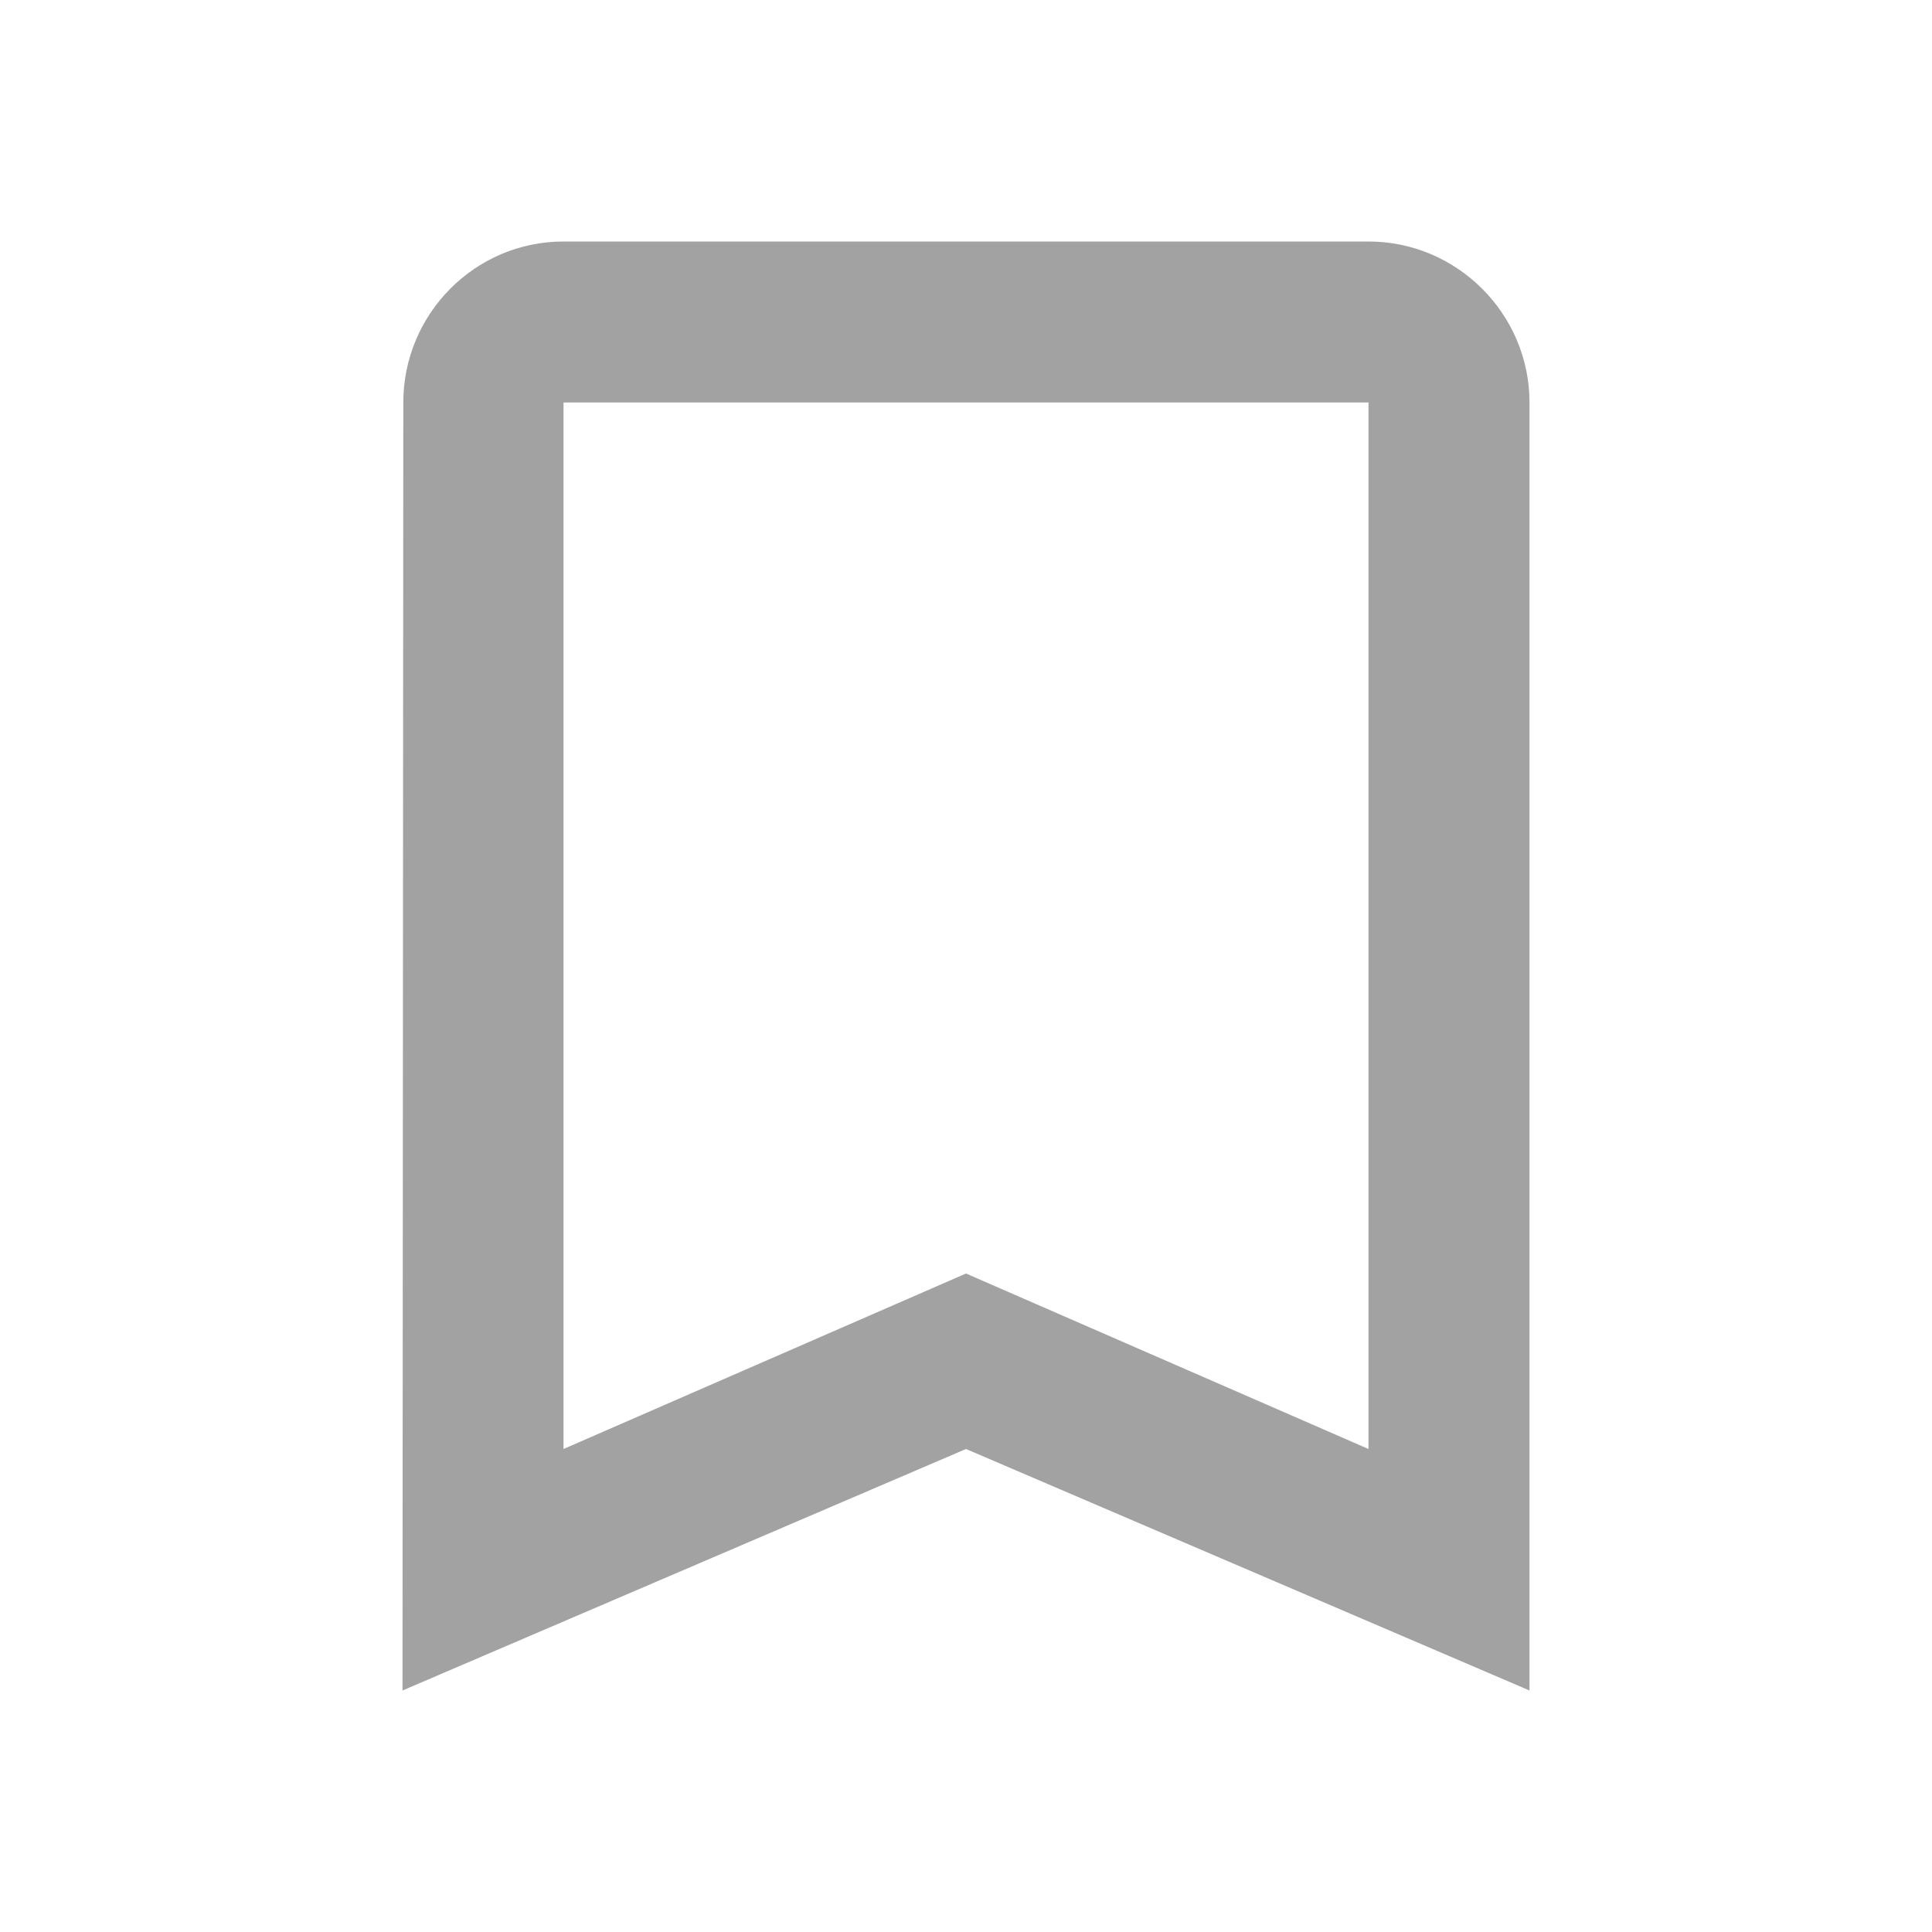 <svg width="24" height="24" viewBox="0 0 24 24" fill="none" xmlns="http://www.w3.org/2000/svg">
<g clip-path="url(#clip0_757_3069)">
<path d="M17 3H7C5.9 3 5.01 3.9 5.01 5L5 21L12 18L19 21V5C19 3.9 18.1 3 17 3ZM17 18L12 15.82L7 18V5H17V18Z" fill="#A2A2A2"/>
</g>
<defs>
<clipPath id="clip0_757_3069">
<rect width="24" height="24" fill="white"/>
</clipPath>
</defs>
</svg>
